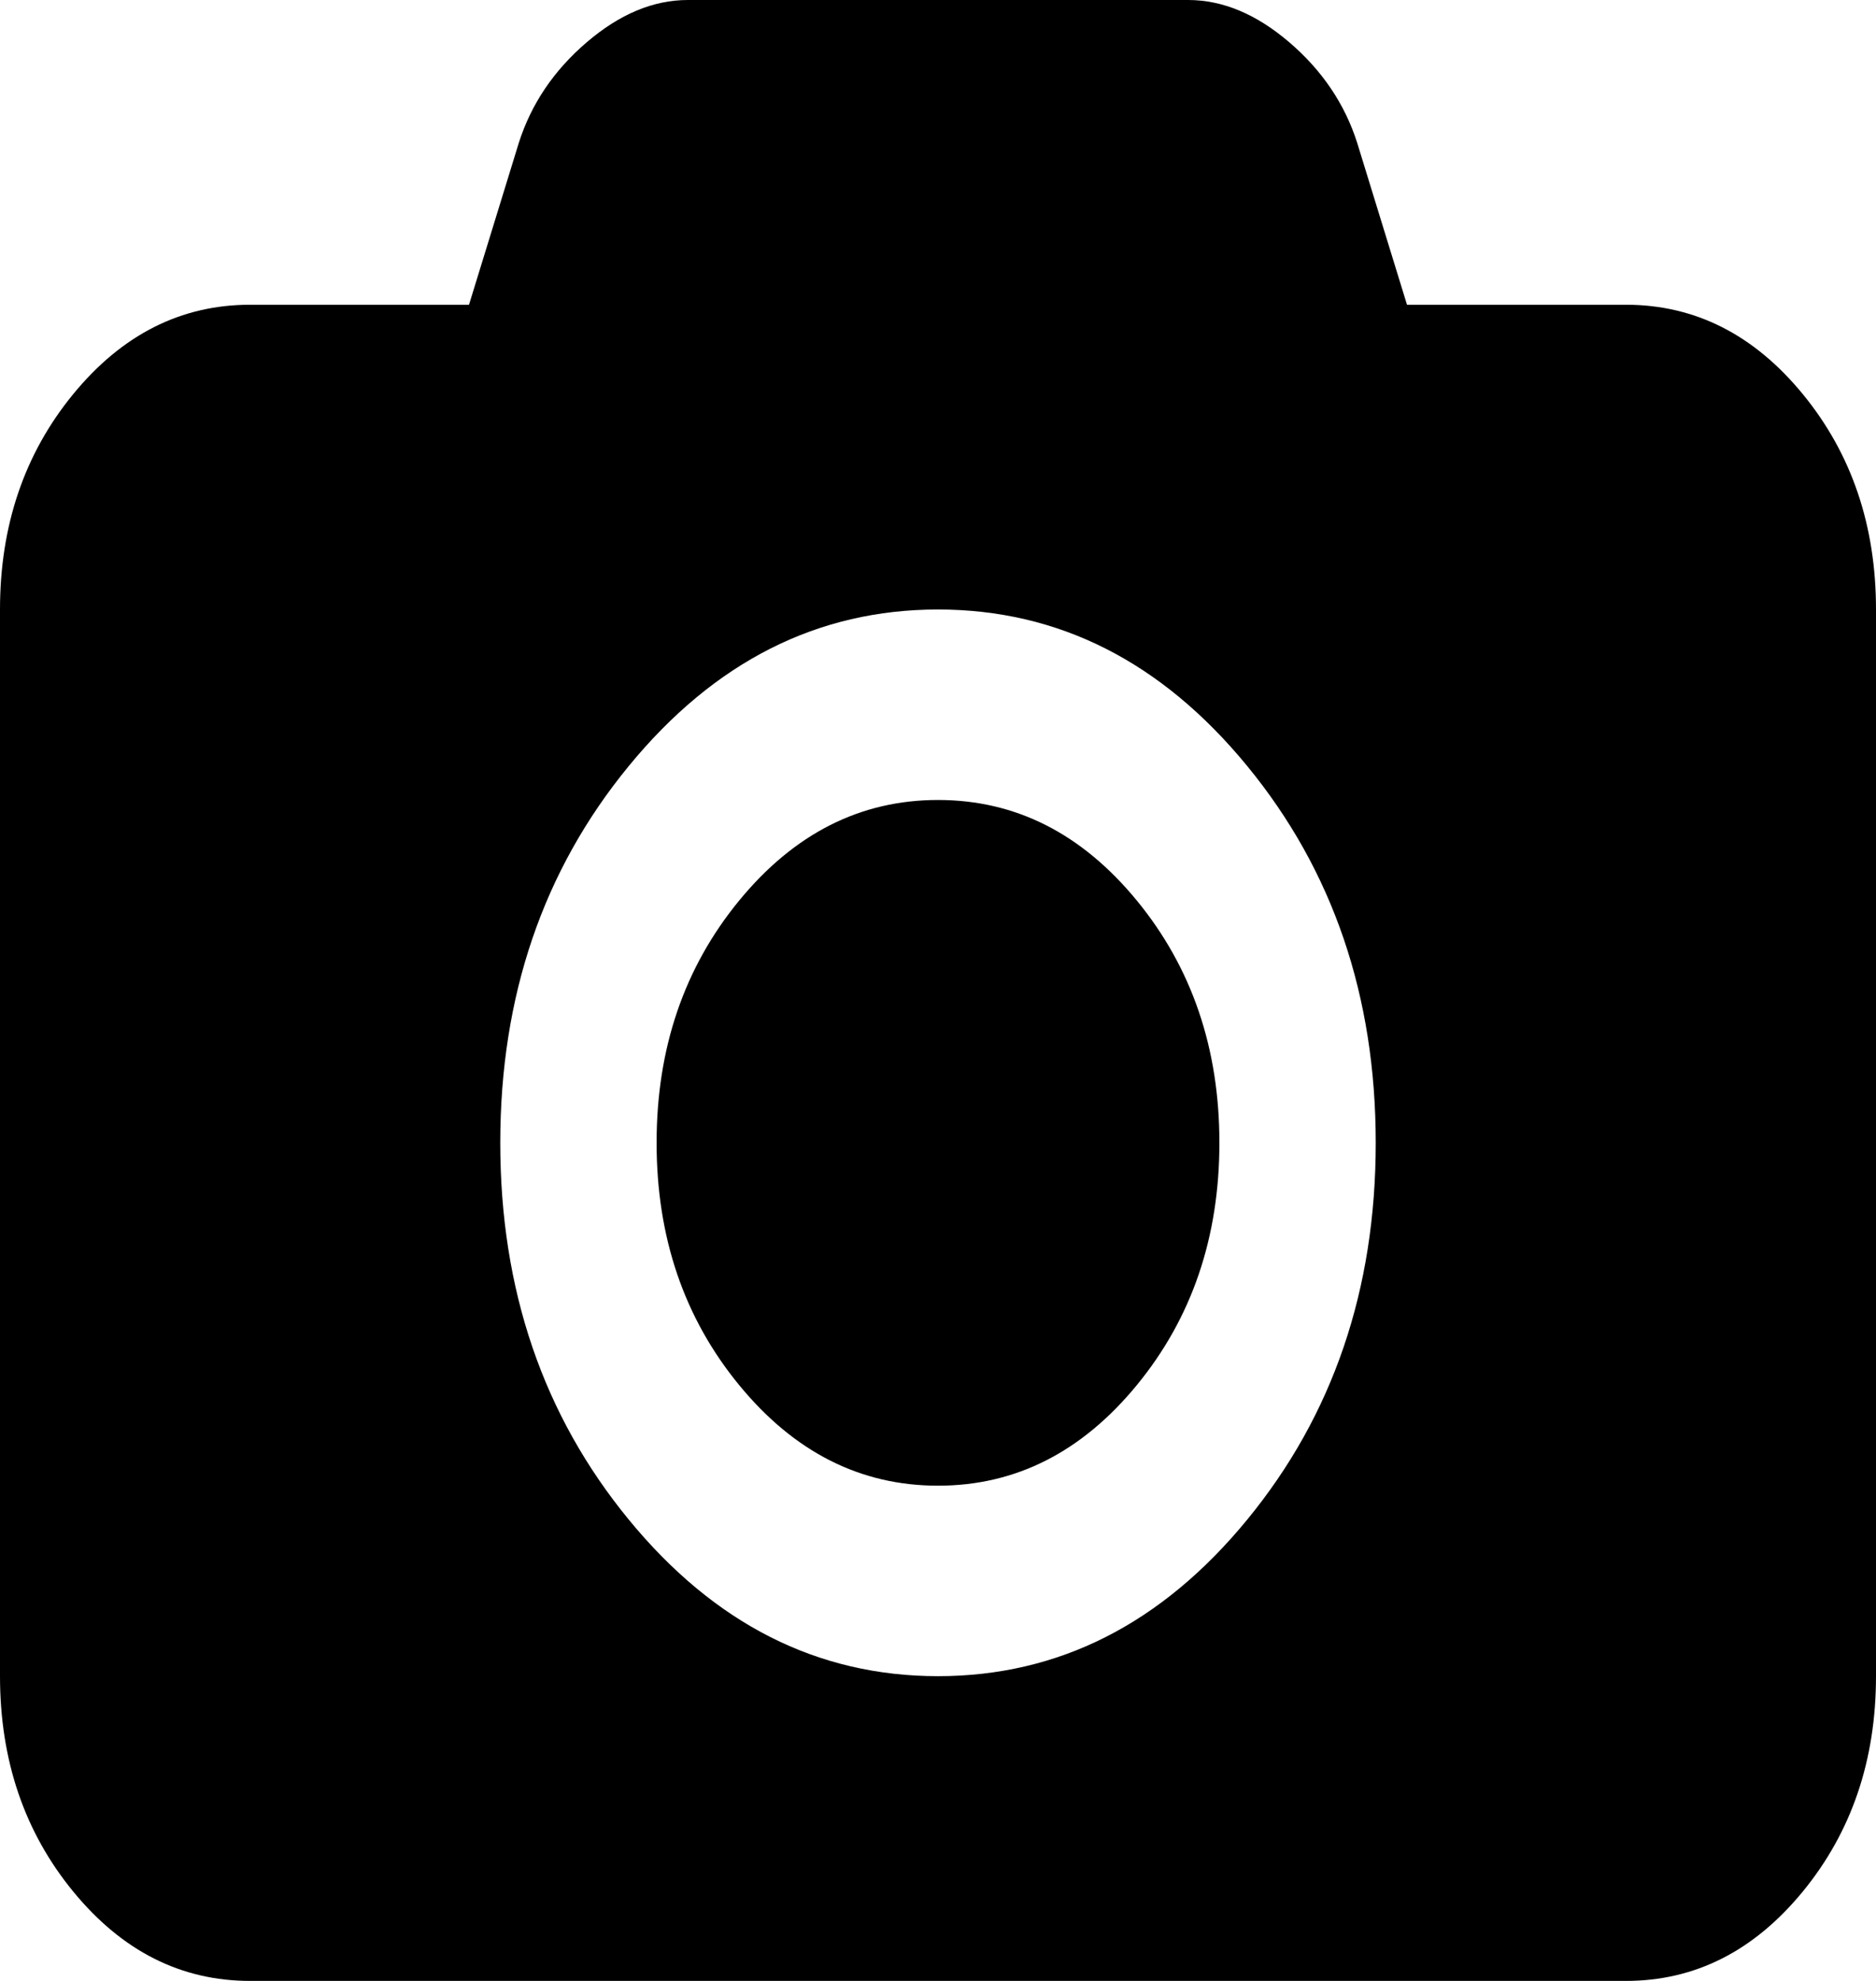 ﻿<?xml version="1.0" encoding="utf-8"?>
<svg version="1.1" xmlns:xlink="http://www.w3.org/1999/xlink" width="36px" height="38px" xmlns="http://www.w3.org/2000/svg">
  <g transform="matrix(1 0 0 1 -51 -248 )">
    <path d="M 14.184 17.276  C 15.241 15.989  16.512 15.346  18 15.346  C 19.488 15.346  20.759 15.989  21.816 17.276  C 22.872 18.562  23.4 20.111  23.4 21.923  C 23.4 23.735  22.872 25.284  21.816 26.57  C 20.759 27.857  19.488 28.5  18 28.5  C 16.512 28.5  15.241 27.857  14.184 26.57  C 13.128 25.284  12.6 23.735  12.6 21.923  C 12.6 20.111  13.128 18.562  14.184 17.276  Z M 27 5.846  L 31.2 5.846  C 32.525 5.846  33.656 6.417  34.594 7.559  C 35.531 8.701  36 10.079  36 11.692  L 36 32.154  C 36 33.768  35.531 35.145  34.594 36.287  C 33.656 37.429  32.525 38  31.2 38  L 4.8 38  C 3.475 38  2.344 37.429  1.406 36.287  C 0.469 35.145  0 33.768  0 32.154  L 0 11.692  C 0 10.079  0.469 8.701  1.406 7.559  C 2.344 6.417  3.475 5.846  4.8 5.846  L 9 5.846  L 9.956 2.74  C 10.194 1.994  10.628 1.351  11.259 0.811  C 11.891 0.27  12.537 0  13.2 0  L 22.8 0  C 23.462 0  24.109 0.27  24.741 0.811  C 25.372 1.351  25.806 1.994  26.044 2.74  L 27 5.846  Z M 12.066 29.151  C 13.709 31.153  15.688 32.154  18 32.154  C 20.312 32.154  22.291 31.153  23.934 29.151  C 25.578 27.149  26.4 24.74  26.4 21.923  C 26.4 19.107  25.578 16.697  23.934 14.695  C 22.291 12.693  20.312 11.692  18 11.692  C 15.688 11.692  13.709 12.693  12.066 14.695  C 10.422 16.697  9.6 19.107  9.6 21.923  C 9.6 24.74  10.422 27.149  12.066 29.151  Z " fill-rule="nonzero" fill="#000000" stroke="none" transform="matrix(1 0 0 1 51 248 )" />
  </g>
</svg>